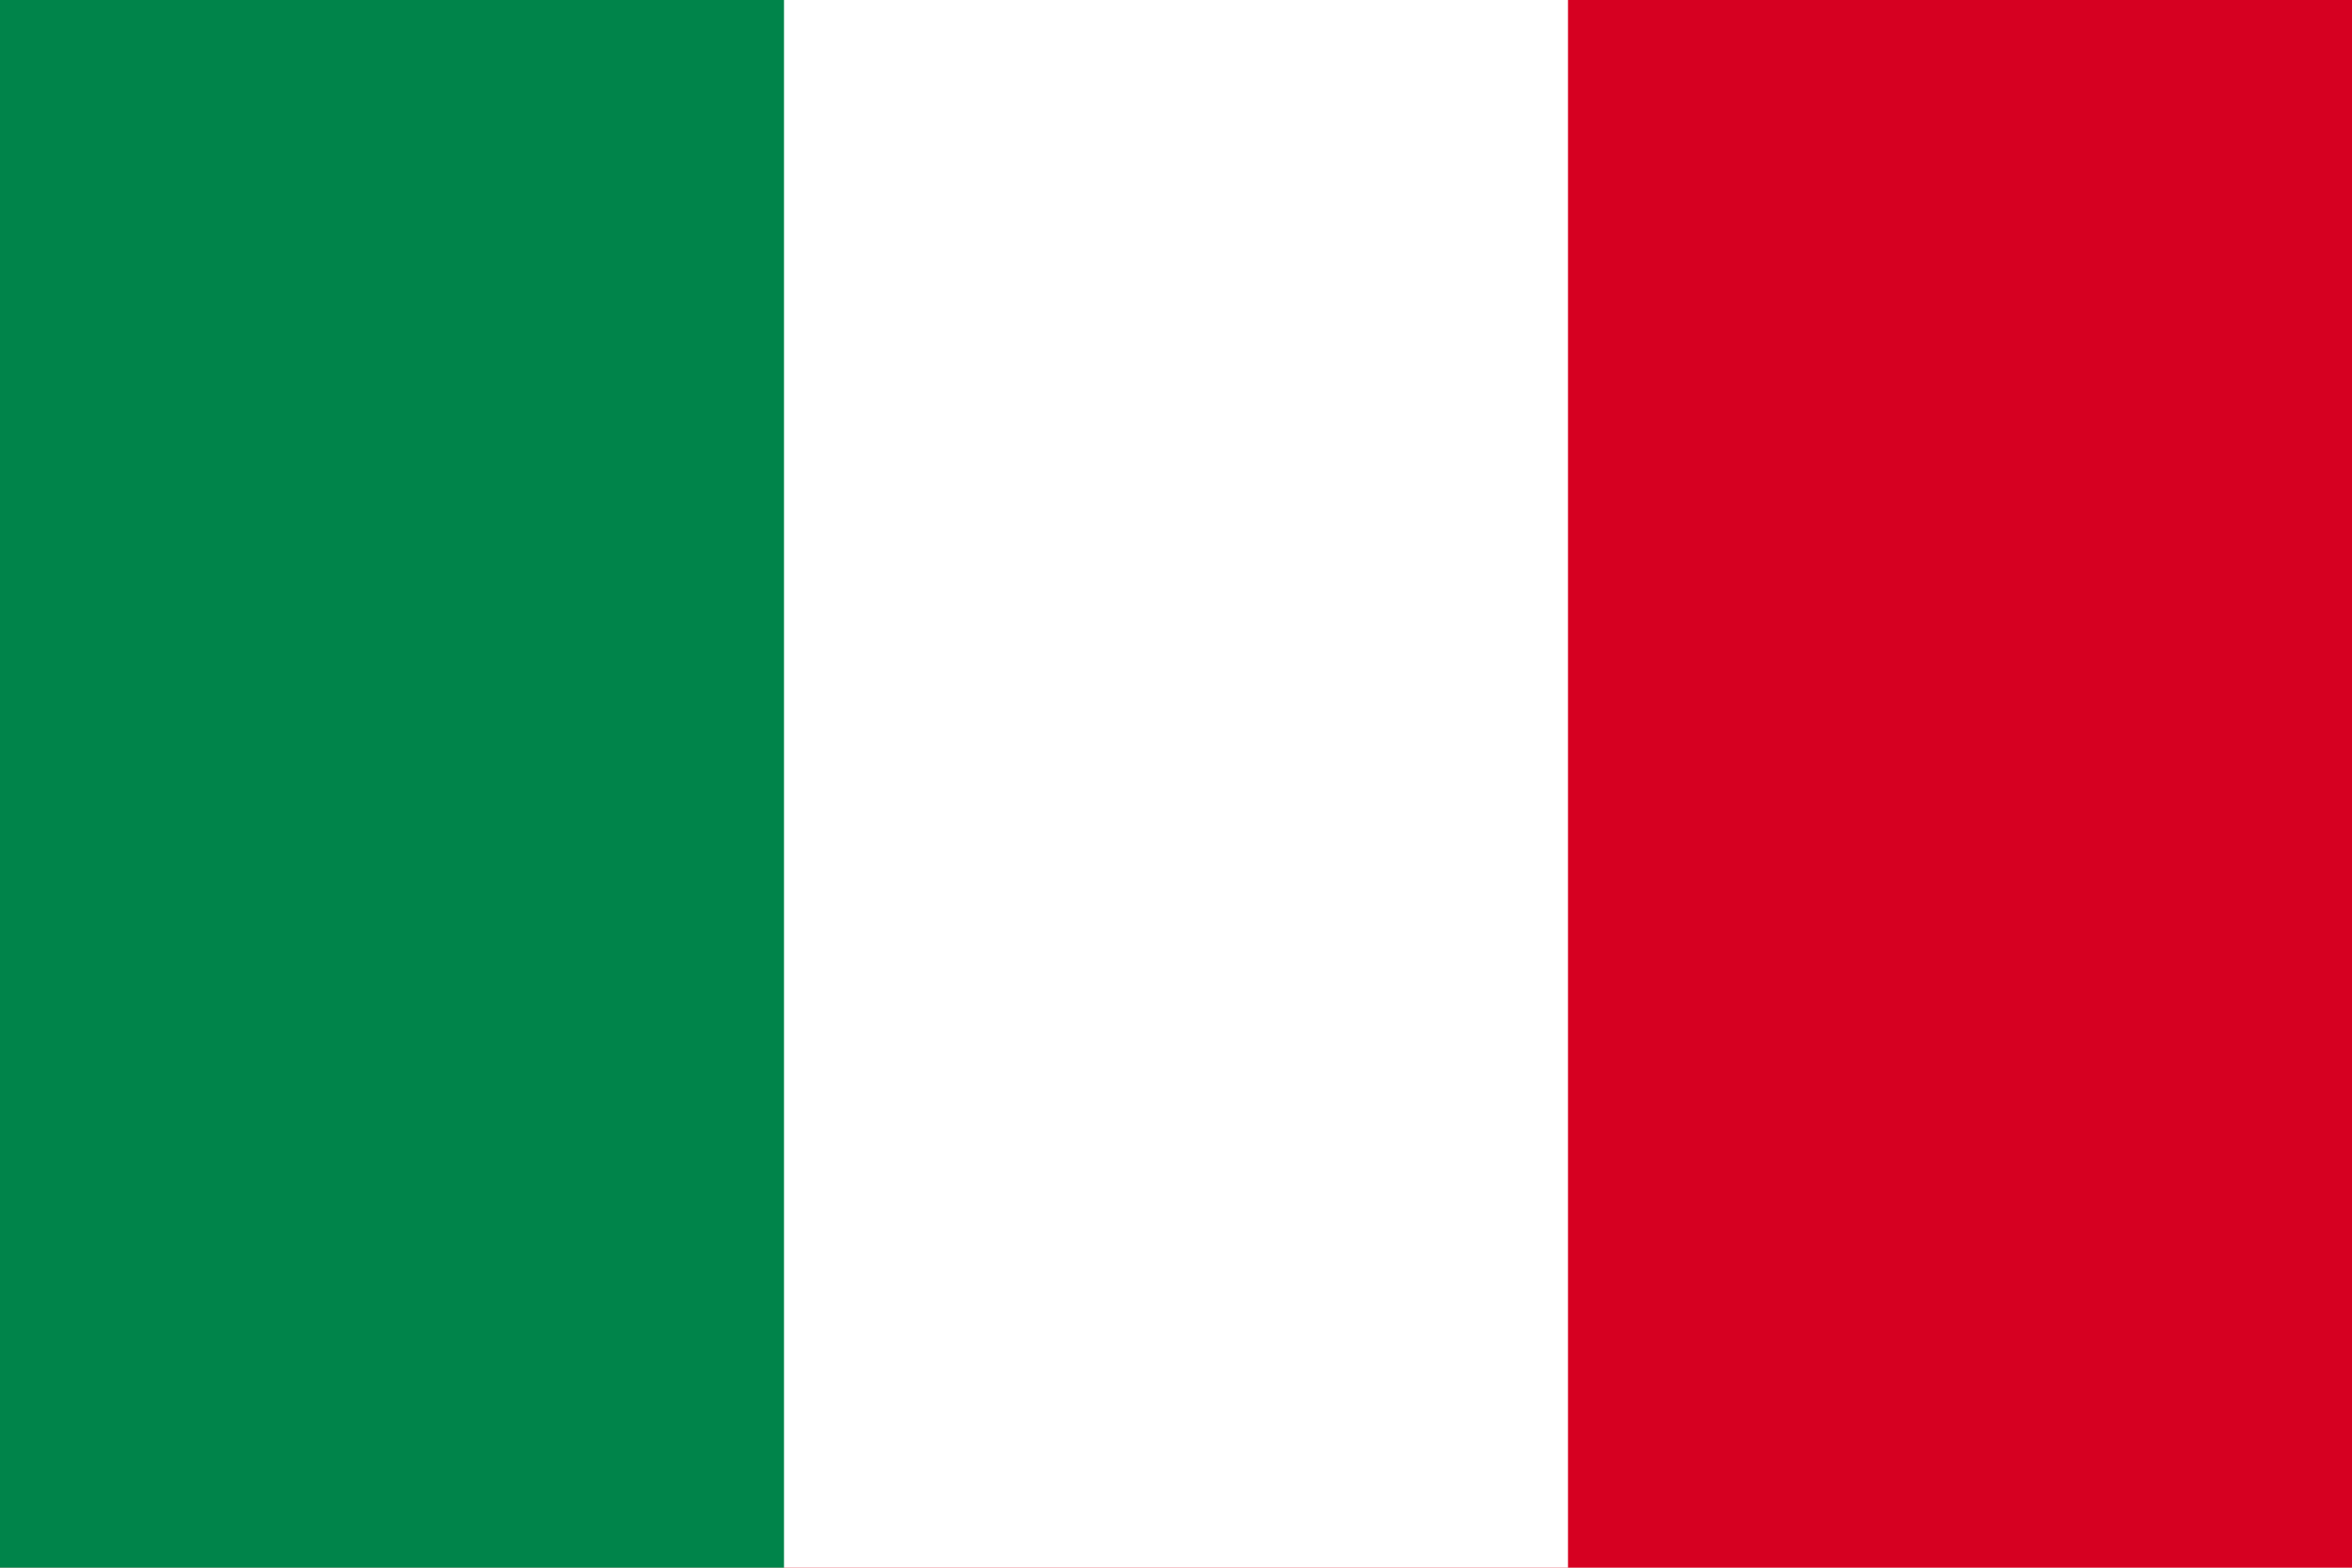 <?xml version="1.0" encoding="utf-8"?>
<svg id="flag_en" xmlns="http://www.w3.org/2000/svg" width="60px" height="40px" viewBox="0 0 60 40">
	<rect width="60" height="40" fill="#D60021" />
	<rect width="40" height="40" fill="#fff" />
	<rect width="20" height="40" fill="#00844A" />
</svg>
